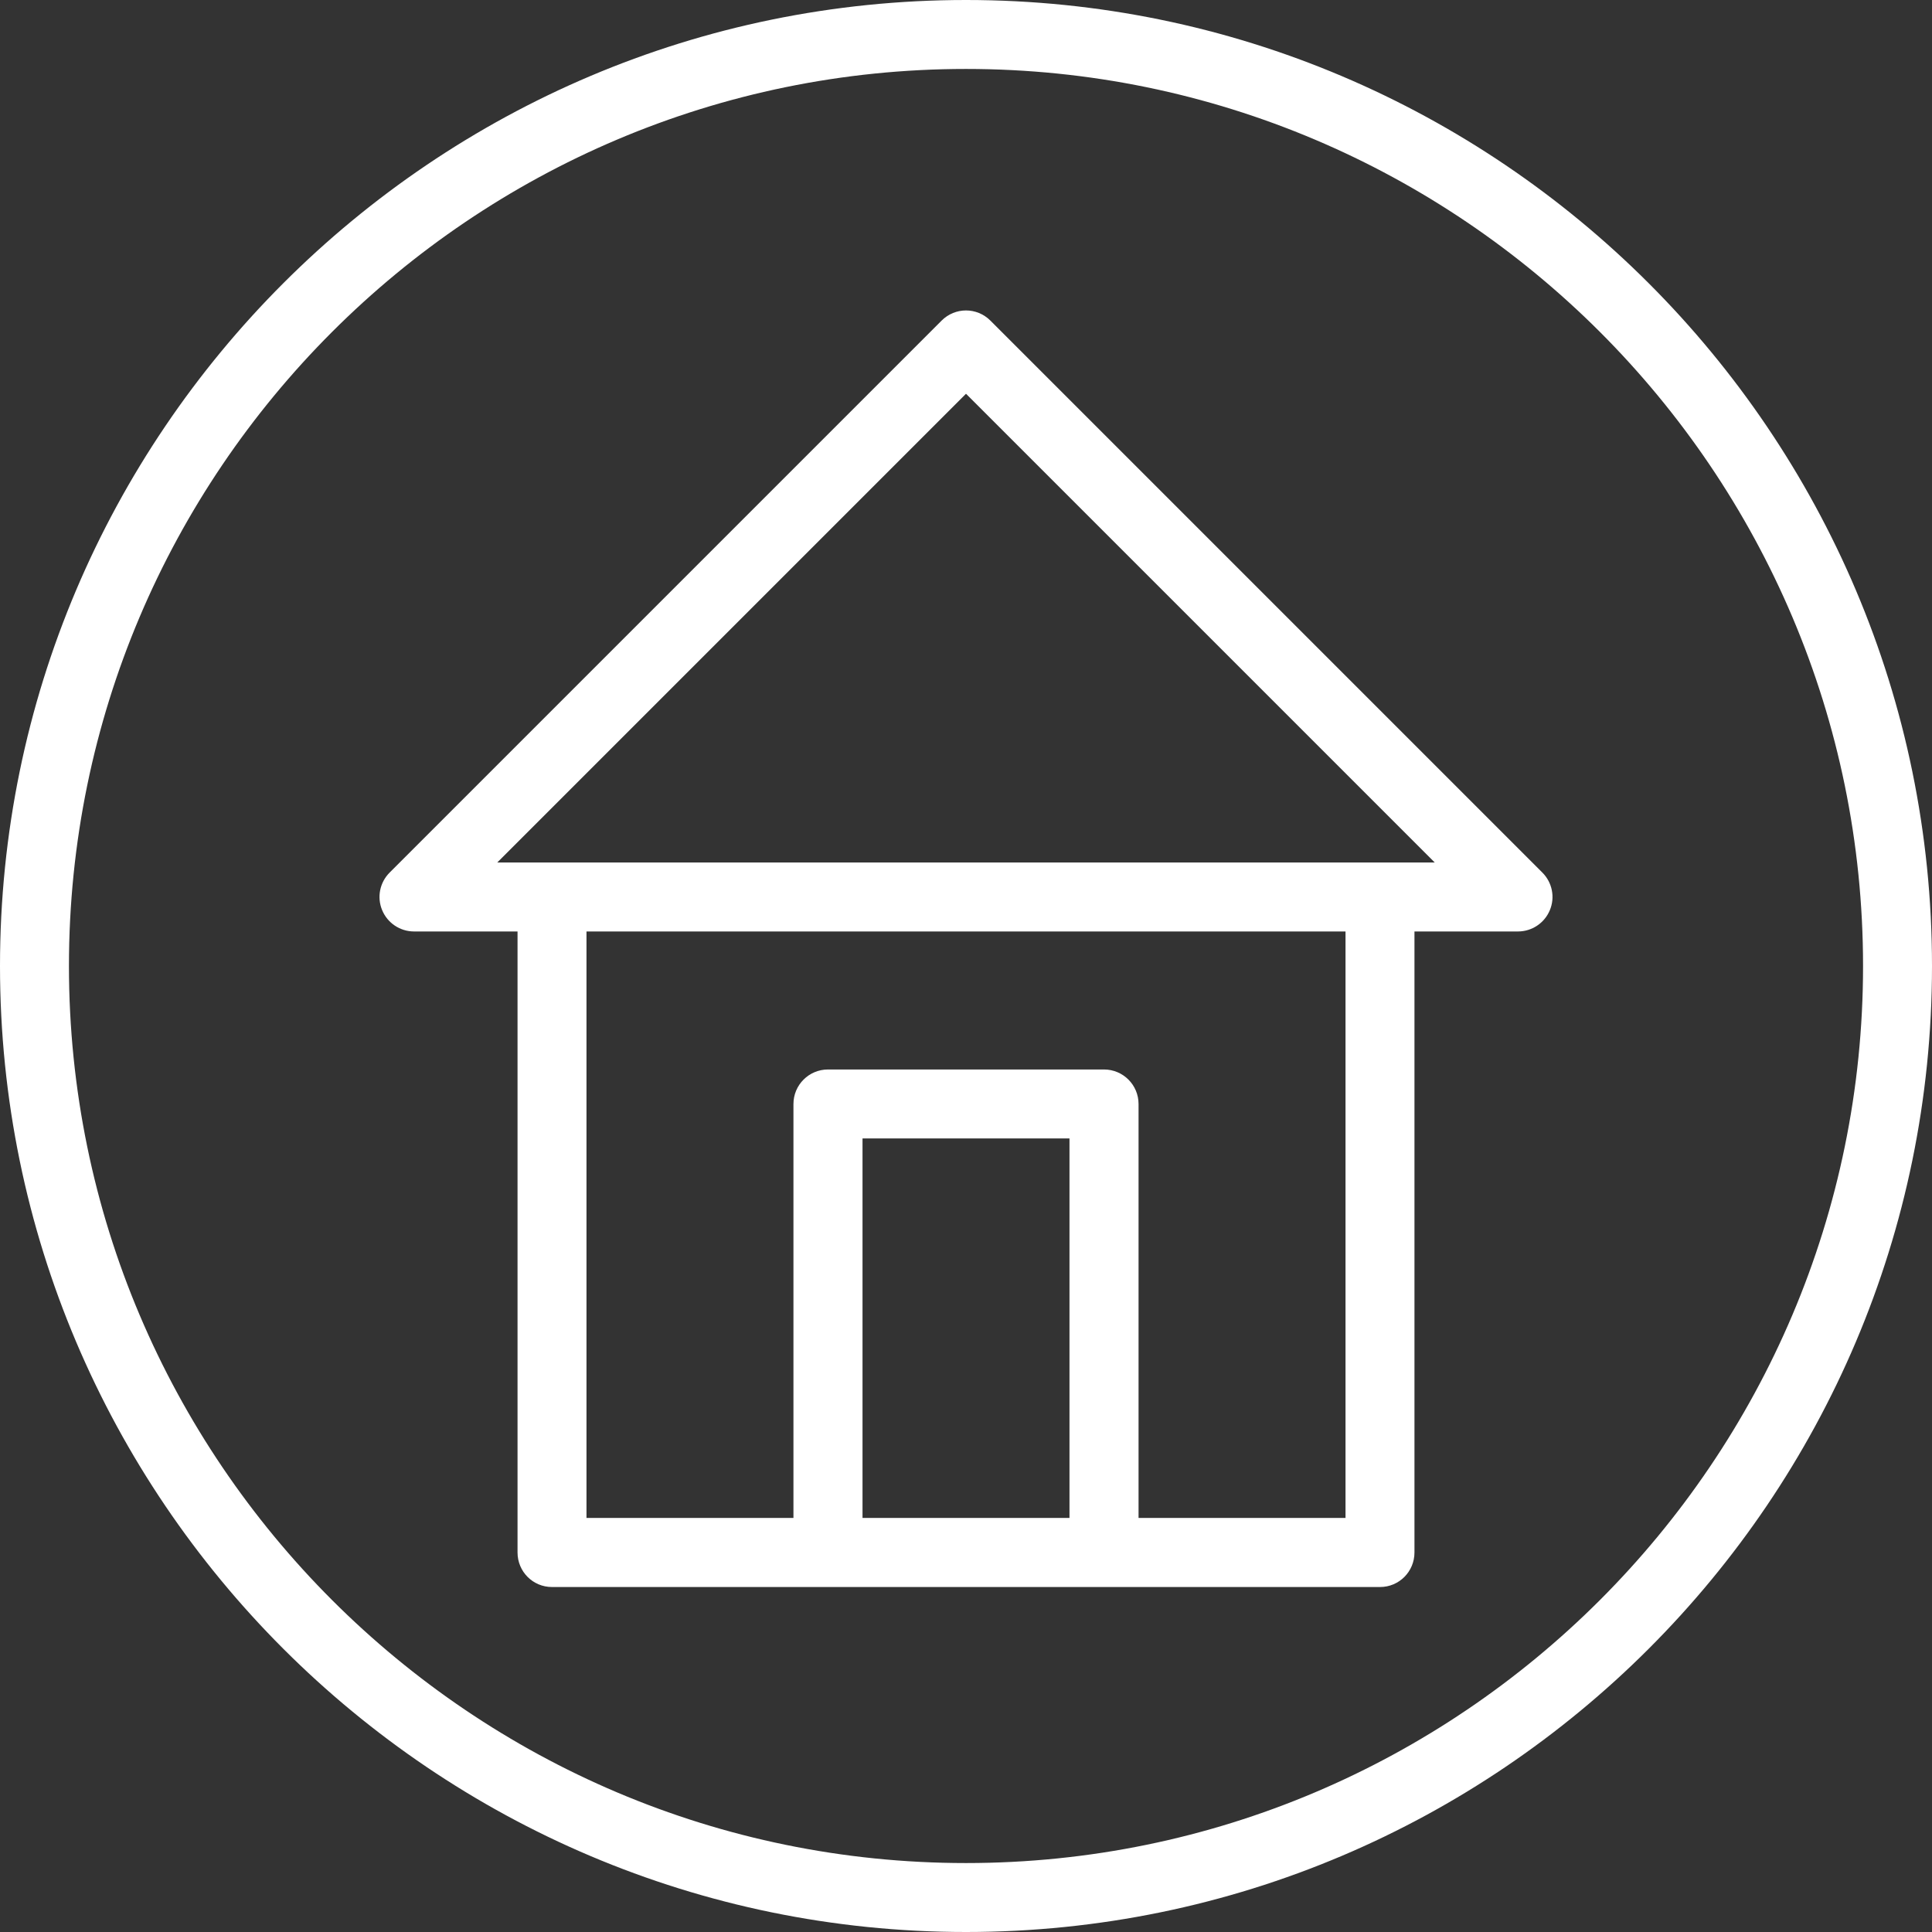 <svg width="16" height="16" viewBox="0 0 16 16" fill="none" xmlns="http://www.w3.org/2000/svg">
<rect x="0" y="0" width="16" height="16" fill="#333333" stroke="none"/>
<g clip-path="url(#clip0_333_47)">
<path d="M8 0C3.589 0 0 3.589 0 8C0 12.411 3.589 16 8 16C12.411 16 16 12.411 16 8C16 3.589 12.411 0 8 0ZM8 15.429C3.904 15.429 0.571 12.096 0.571 8C0.571 3.904 3.904 0.571 8 0.571C12.096 0.571 15.429 3.904 15.429 8C15.429 12.096 12.096 15.429 8 15.429Z" fill="white"/>
<path d="M8.202 2.655C8.09 2.543 7.91 2.543 7.798 2.655L3.227 7.226C3.145 7.308 3.12 7.431 3.165 7.538C3.209 7.644 3.313 7.714 3.429 7.714H4.286V12.857C4.286 13.015 4.413 13.143 4.571 13.143H6.857H9.143H11.429C11.587 13.143 11.714 13.015 11.714 12.857V7.714H12.571C12.687 7.714 12.791 7.644 12.835 7.538C12.88 7.431 12.855 7.308 12.773 7.226L8.202 2.655ZM7.143 12.571V9.428H8.857V12.571H7.143ZM11.143 12.571H9.429V9.143C9.429 8.985 9.301 8.857 9.143 8.857H6.857C6.699 8.857 6.571 8.985 6.571 9.143V12.571H4.857V7.714H11.143V12.571ZM11.429 7.143H4.571H4.118L8 3.261L11.882 7.143H11.429Z" fill="white"/>
</g>
<defs>
<clipPath id="clip0_333_47">
<rect width="16" height="16" fill="white"/>
</clipPath>
</defs>
</svg>
